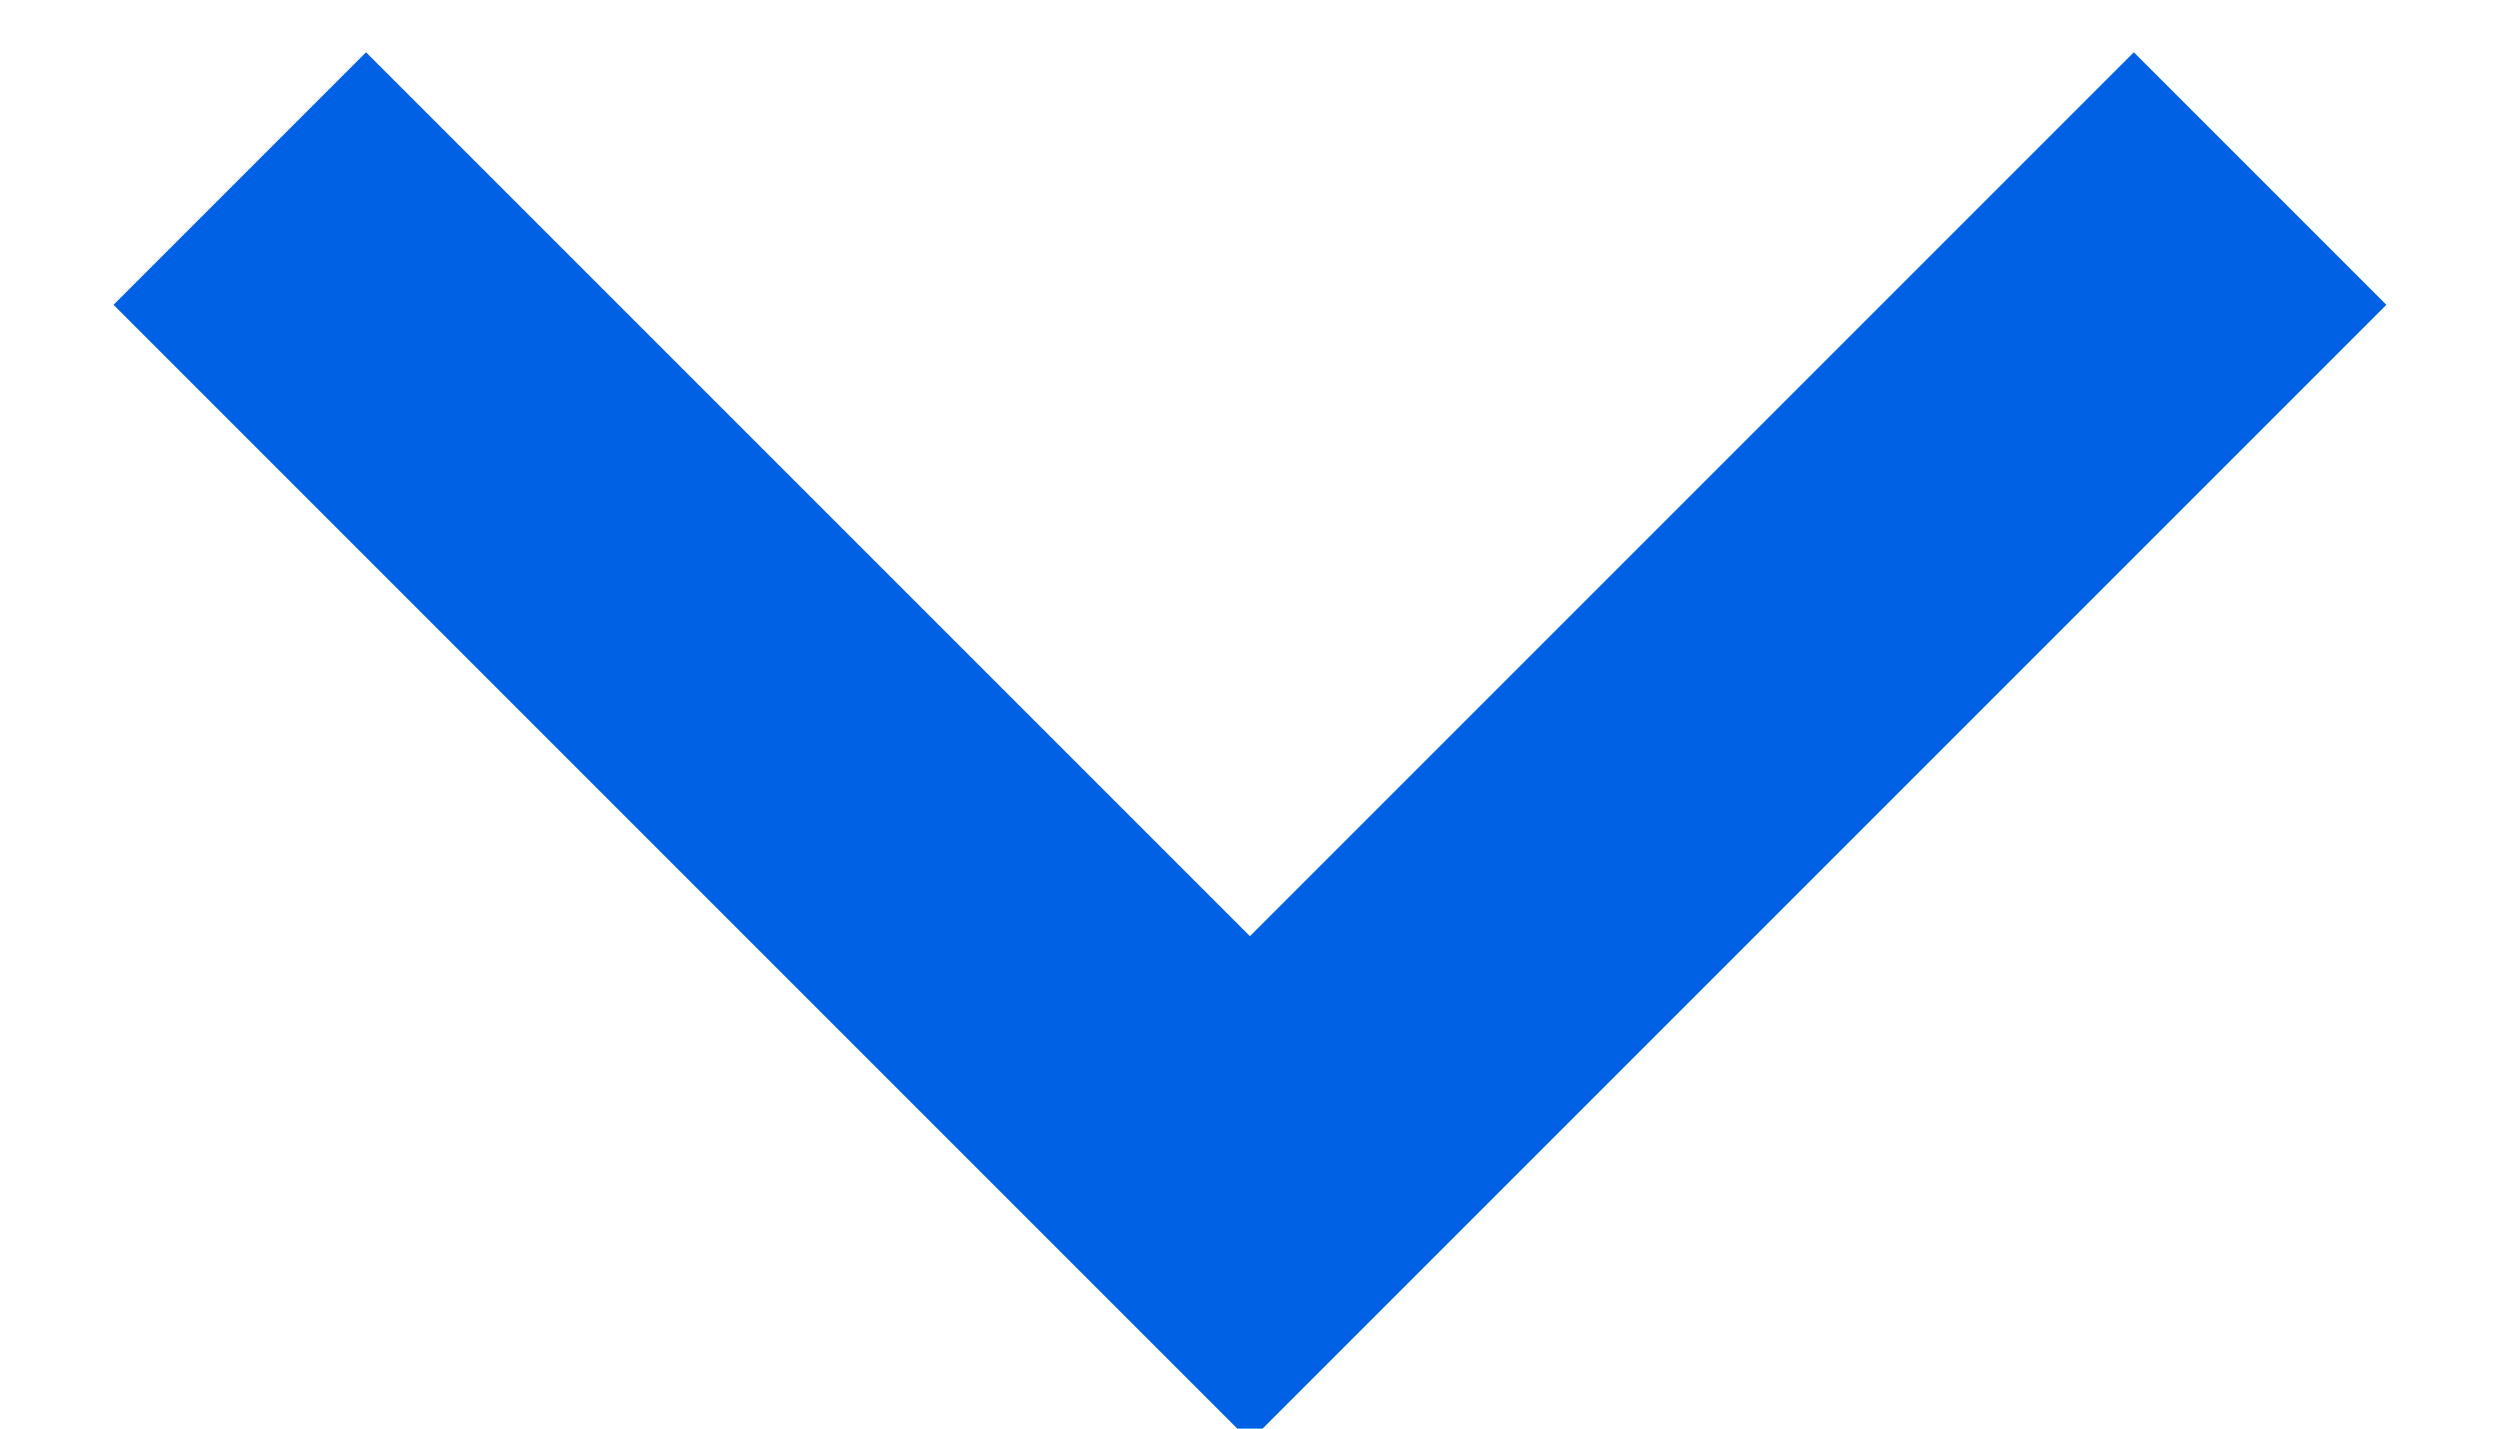 <svg xmlns="http://www.w3.org/2000/svg" width="14" height="8" viewBox="0 0 14 8">
    <path fill="none" fill-rule="evenodd" stroke="#0061E5" stroke-width="2" d="M1468 1561L1468 1569 1460 1569" transform="rotate(45 2623.415 -975.755)"/>
</svg>
